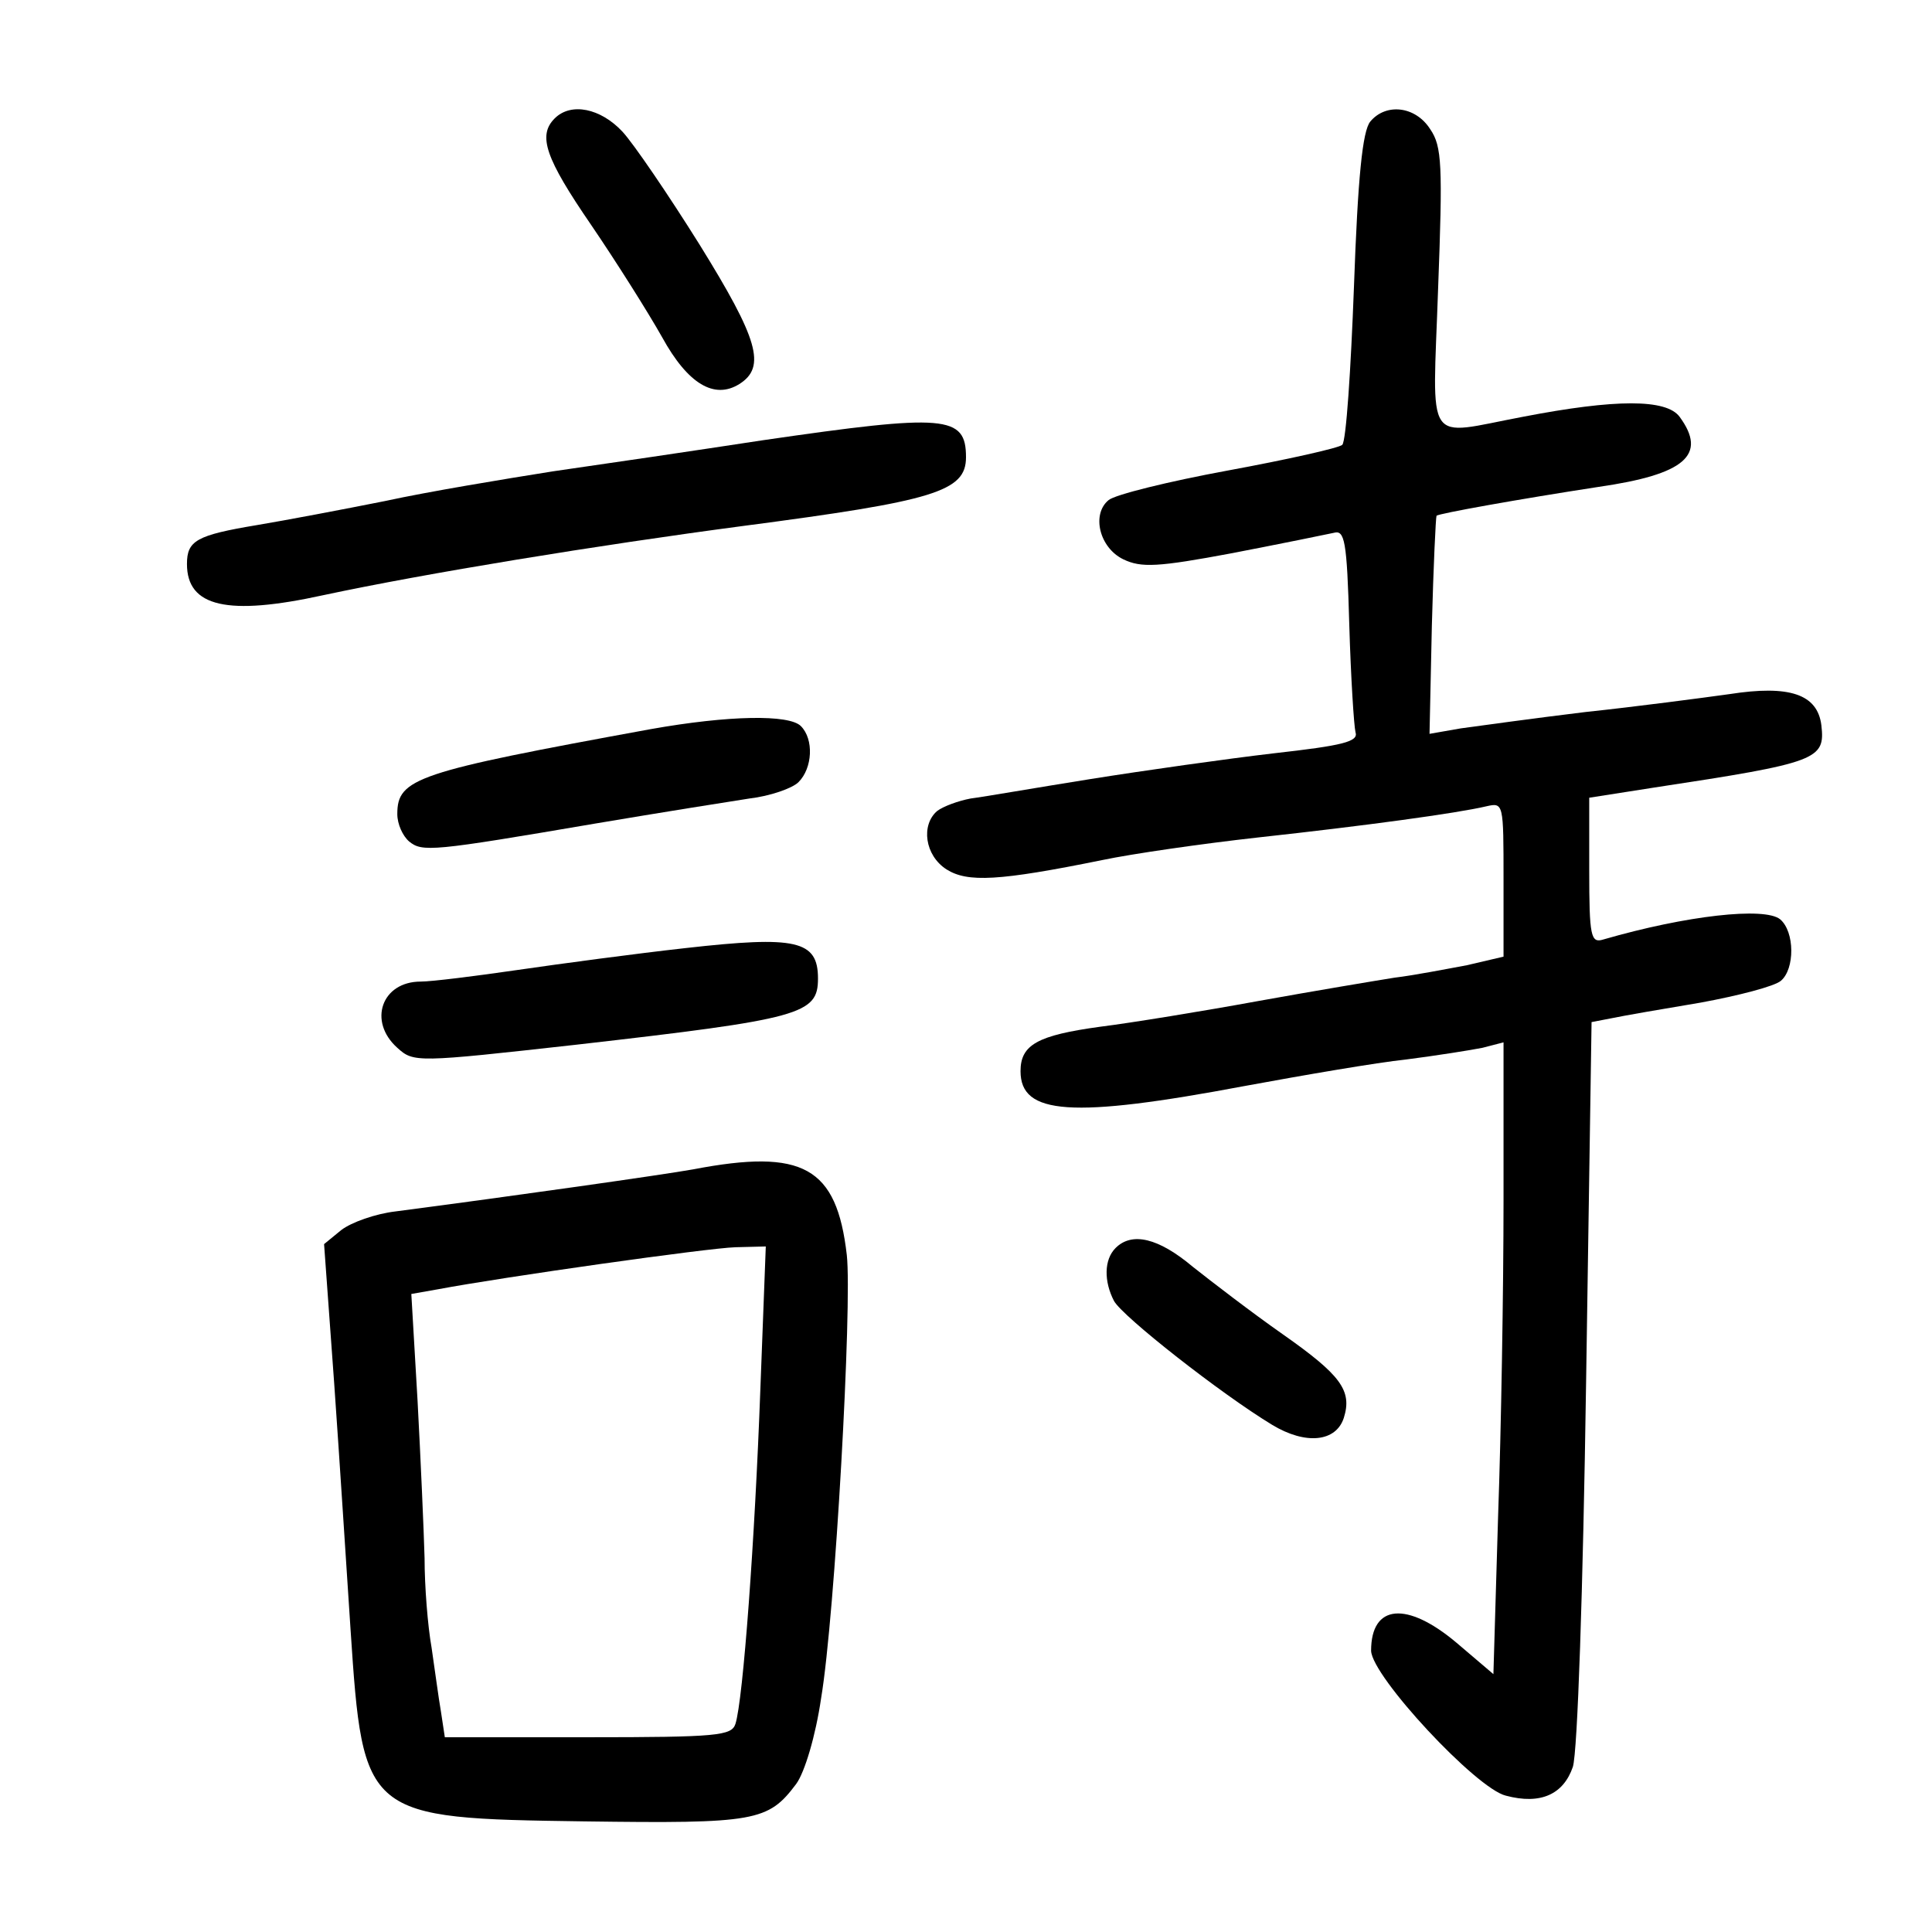 <?xml version="1.0" standalone="no"?>
<!DOCTYPE svg PUBLIC "-//W3C//DTD SVG 20010904//EN"
 "http://www.w3.org/TR/2001/REC-SVG-20010904/DTD/svg10.dtd">
<svg version="1.0" xmlns="http://www.w3.org/2000/svg"
 width="248pt" height="248pt" viewBox="0 0 248 248"
 preserveAspectRatio="xMidYMid meet">
<g transform="translate(0,248) scale(0.1,-0.1)"
fill="#000000" stroke="none">
<path d="M712 2328 c-22 -22 -12 -51 47 -137 32 -47 73 -112 91 -144 33 -60
67 -80 99 -60 35 22 24 58 -51 179 -40 64 -85 130 -99 145 -28 30 -66 38 -87
17z"/>
<path d="M1759 2324 c-10 -12 -16 -71 -21 -212 -4 -107 -10 -198 -15 -203 -4
-4 -71 -19 -147 -33 -76 -14 -145 -31 -153 -38 -22 -18 -12 -61 19 -76 23 -11
44 -10 140 8 62 12 121 24 130 26 14 4 17 -9 20 -118 2 -68 6 -130 8 -138 4
-12 -16 -17 -105 -27 -60 -7 -166 -22 -235 -33 -69 -11 -138 -23 -154 -25 -16
-3 -35 -10 -43 -16 -21 -18 -16 -57 12 -75 27 -17 67 -15 200 12 38 8 128 21
200 29 137 15 255 31 293 40 22 5 22 4 22 -94 l0 -99 -47 -11 c-27 -5 -68 -13
-93 -16 -25 -4 -103 -17 -175 -30 -71 -13 -163 -28 -203 -33 -80 -11 -102 -23
-102 -57 0 -56 65 -61 288 -19 76 14 169 30 207 34 39 5 83 12 98 15 l27 7 0
-203 c0 -112 -3 -295 -7 -406 l-6 -202 -47 40 c-64 54 -110 50 -110 -10 1 -33
135 -177 173 -186 45 -12 74 2 86 37 6 19 13 225 17 495 l7 461 26 5 c14 3 66
12 114 20 49 9 95 21 103 28 18 15 18 63 -1 79 -20 16 -120 5 -227 -26 -16 -5
-18 4 -18 89 l0 93 83 13 c211 32 220 36 215 80 -5 40 -41 52 -118 40 -36 -5
-119 -16 -185 -23 -66 -8 -138 -18 -160 -21 l-40 -7 3 139 c2 76 5 139 6 141
4 3 104 21 208 37 111 16 140 41 104 90 -17 23 -82 23 -201 0 -128 -24 -116
-42 -109 164 6 159 5 183 -10 205 -19 30 -57 34 -77 10z"/>
<path d="M980 1915 c-85 -13 -207 -31 -270 -40 -63 -10 -160 -26 -215 -38 -55
-11 -129 -25 -165 -31 -78 -13 -90 -20 -90 -50 0 -55 52 -67 175 -40 131 28
351 64 540 89 244 32 285 44 285 88 0 54 -26 56 -260 22z"/>
<path d="M835 1544 c-301 -55 -325 -63 -325 -109 0 -13 7 -28 15 -35 17 -14
29 -13 240 23 83 14 171 28 197 32 26 3 55 13 63 21 18 18 20 55 3 72 -15 15
-92 14 -193 -4z"/>
<path d="M880 1263 c-63 -7 -160 -20 -215 -28 -55 -8 -111 -15 -125 -15 -50 0
-68 -51 -30 -85 21 -19 24 -19 230 4 289 33 310 39 310 85 0 49 -28 55 -170
39z"/>
<path d="M890 979 c-39 -7 -229 -34 -382 -54 -26 -3 -57 -14 -70 -24 l-22 -18
13 -179 c7 -99 16 -241 21 -316 16 -241 18 -242 300 -246 220 -3 236 0 272 48
11 15 25 62 32 110 18 107 40 506 33 569 -13 113 -56 137 -197 110z m86 -283
c-7 -191 -22 -398 -32 -429 -5 -15 -23 -17 -189 -17 l-184 0 -5 33 c-3 17 -8
55 -12 82 -5 28 -9 79 -9 115 -1 36 -5 127 -9 202 l-8 137 34 6 c85 16 347 53
382 54 l39 1 -7 -184z"/>
<path d="M1432 878 c-15 -15 -15 -43 -2 -68 11 -20 137 -119 203 -159 43 -26
82 -22 92 9 11 35 -4 55 -78 107 -40 28 -92 68 -116 87 -44 37 -78 45 -99 24z"/>
</g>
</svg>
